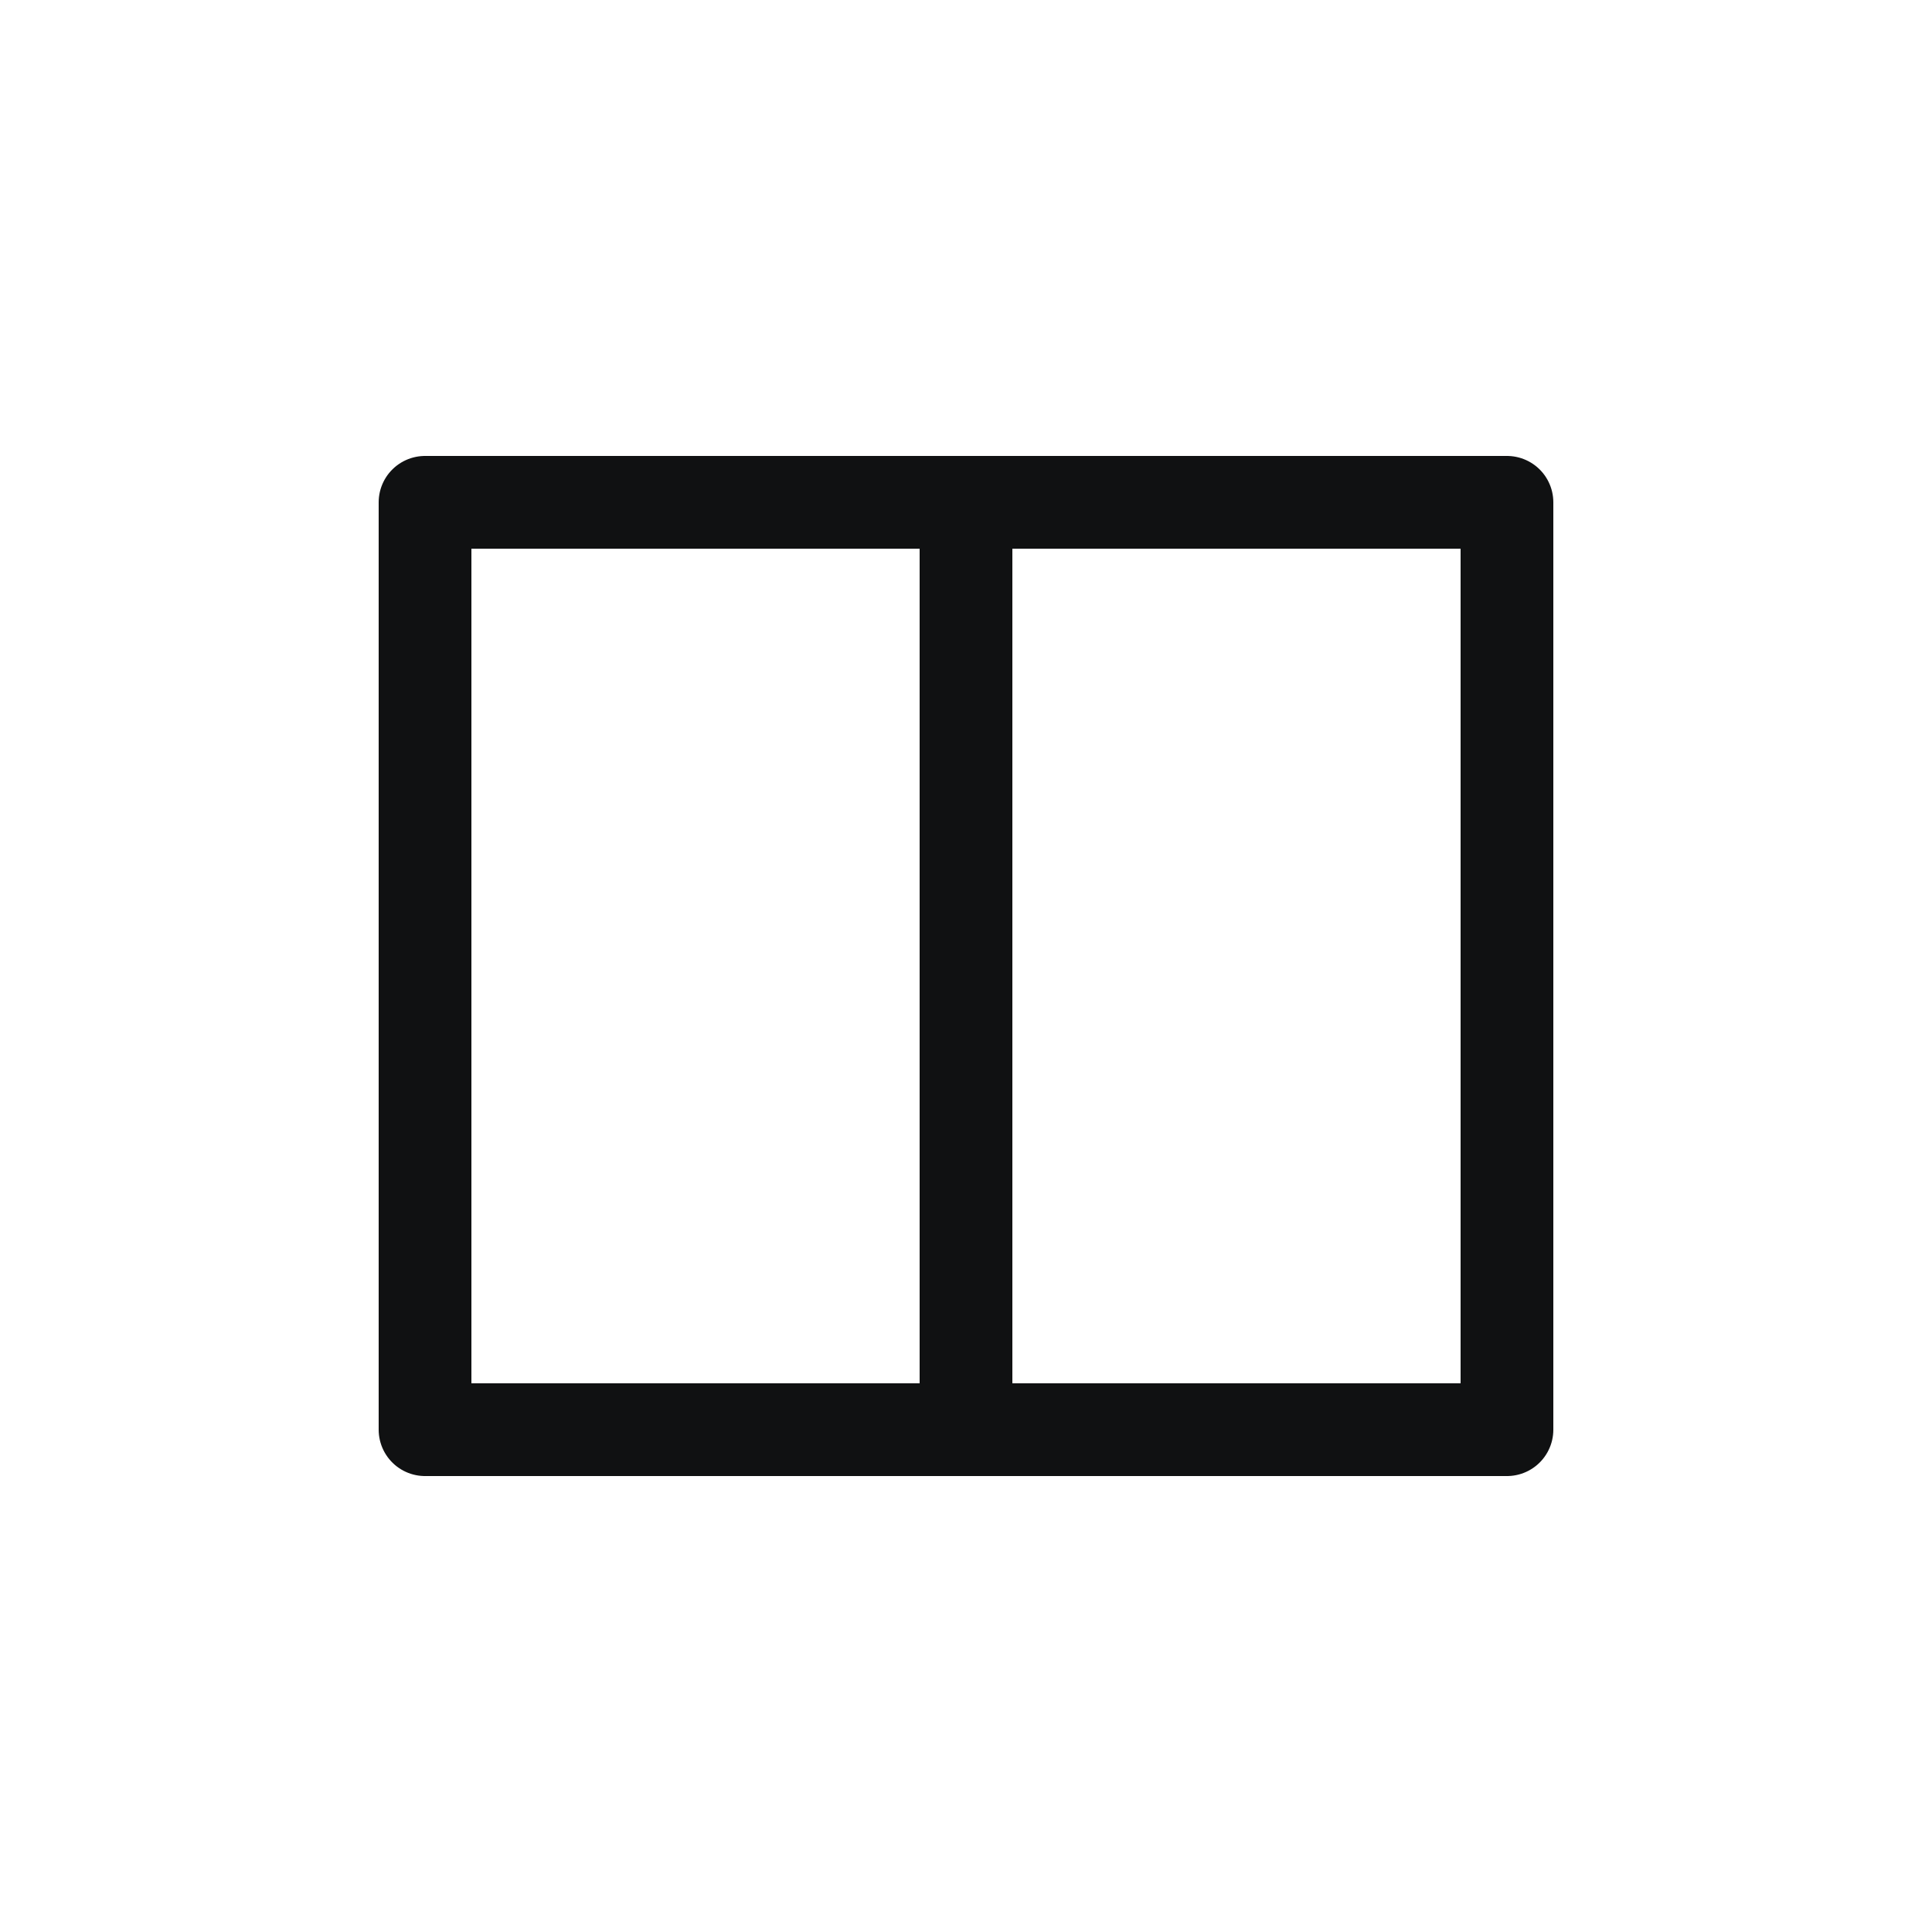 <svg width="25" height="25" viewBox="0 0 25 25" fill="none" xmlns="http://www.w3.org/2000/svg">
<path d="M12.5 6.5H19.5V18.5H12.5M12.5 6.5H5.5V18.5H12.5M12.5 6.5V18.5" stroke="#101112" stroke-width="1.2" stroke-linejoin="round"/>
</svg>
